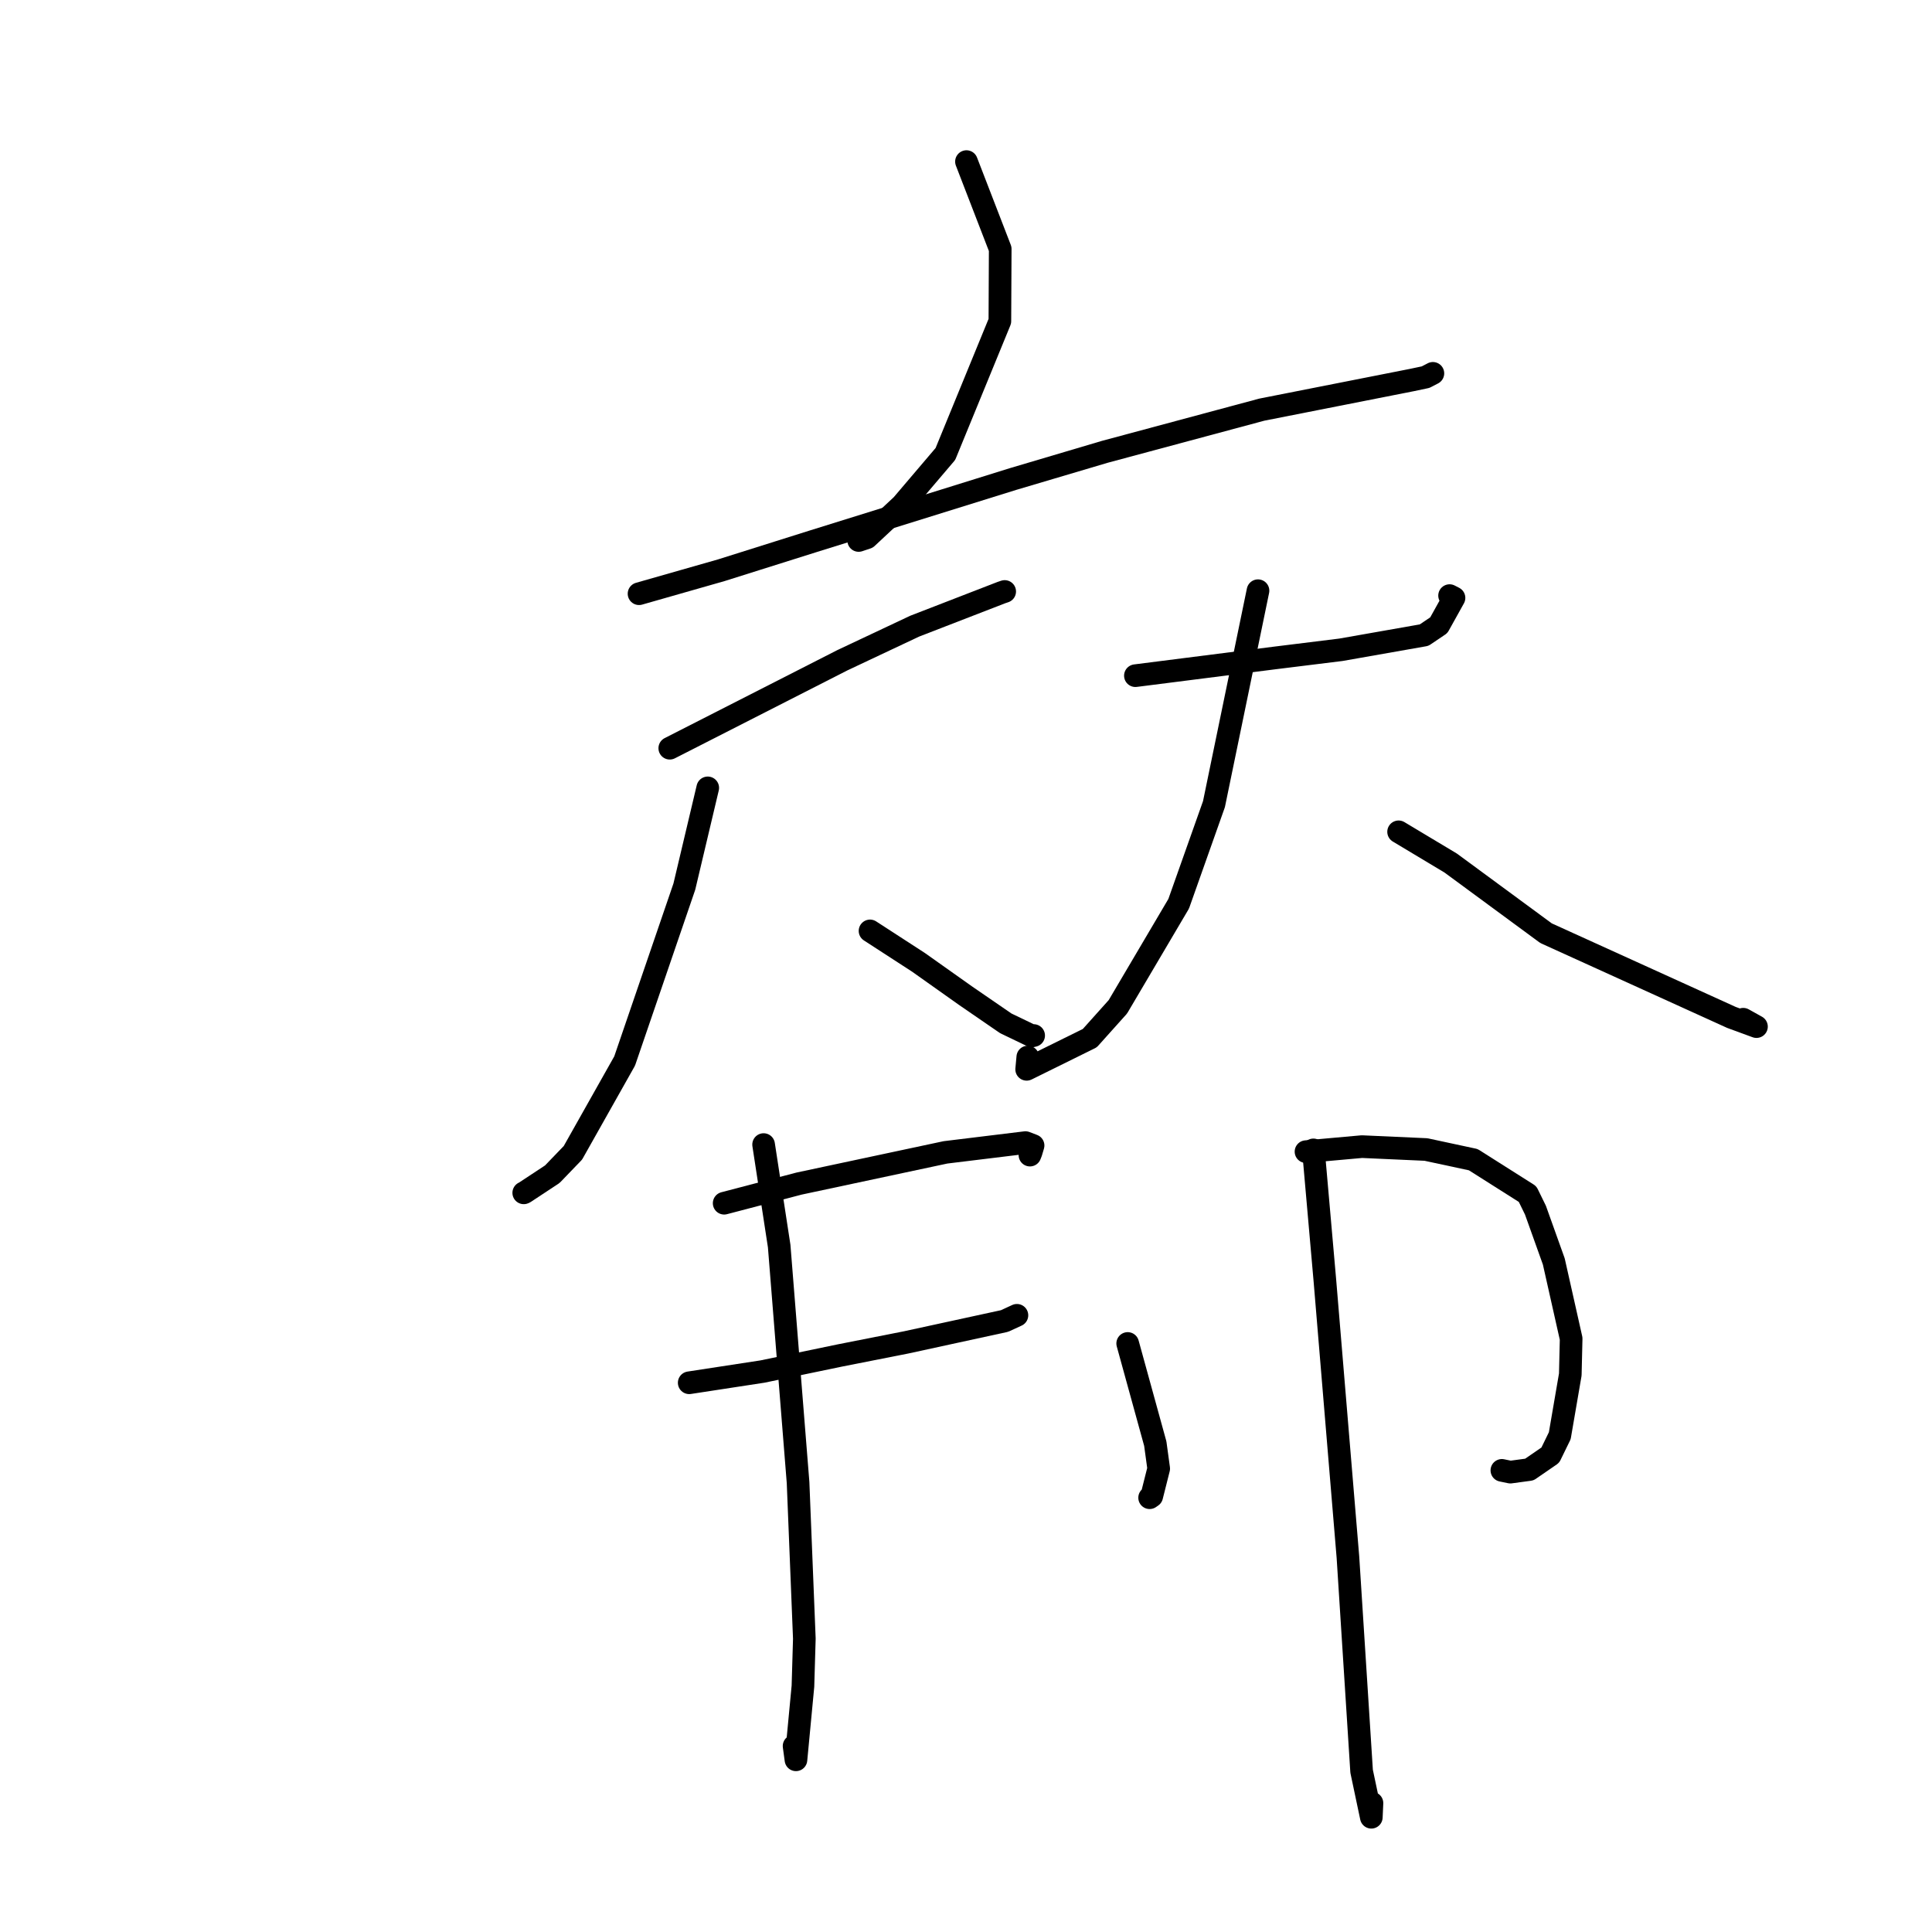<?xml version="1.0" standalone="no"?>
    <svg width="256" height="256" xmlns="http://www.w3.org/2000/svg" version="1.1">
    <polyline stroke="black" stroke-width="3" stroke-linecap="round" fill="transparent" stroke-linejoin="round" points="128.062 21.412 132.534 32.987 132.489 42.553 125.27 60.153 119.514 66.917 114.873 71.249 113.776 71.616 " />
        <polyline stroke="black" stroke-width="3" stroke-linecap="round" fill="transparent" stroke-linejoin="round" points="84.675 78.671 95.561 75.564 107.778 71.715 134.213 63.48 146.398 59.867 167.193 54.281 176.945 52.357 187.084 50.356 188.899 49.973 189.802 49.505 189.866 49.471 " />
        <polyline stroke="black" stroke-width="3" stroke-linecap="round" fill="transparent" stroke-linejoin="round" points="88.749 99.142 111.625 87.482 121.203 82.969 132.685 78.523 133.1 78.383 133.127 78.374 " />
        <polyline stroke="black" stroke-width="3" stroke-linecap="round" fill="transparent" stroke-linejoin="round" points="93.78 104.397 90.68 117.476 82.767 140.588 75.914 152.753 73.184 155.588 69.513 158.008 69.399 158.058 " />
        <polyline stroke="black" stroke-width="3" stroke-linecap="round" fill="transparent" stroke-linejoin="round" points="115.283 123.35 121.705 127.514 127.943 131.936 133.268 135.595 136.744 137.267 136.964 137.212 " />
        <polyline stroke="black" stroke-width="3" stroke-linecap="round" fill="transparent" stroke-linejoin="round" points="150.446 89.53 168.89 87.186 177.678 86.099 188.703 84.158 190.65 82.845 192.663 79.224 192.077 78.921 " />
        <polyline stroke="black" stroke-width="3" stroke-linecap="round" fill="transparent" stroke-linejoin="round" points="166.691 78.271 160.857 106.551 156.181 119.753 148.124 133.41 144.403 137.561 136.038 141.691 136.189 140.062 " />
        <polyline stroke="black" stroke-width="3" stroke-linecap="round" fill="transparent" stroke-linejoin="round" points="185.322 110.22 192.234 114.365 204.857 123.653 229.424 134.813 232.742 136.031 230.989 135.054 " />
        <polyline stroke="black" stroke-width="3" stroke-linecap="round" fill="transparent" stroke-linejoin="round" points="95.955 159.433 105.886 156.83 125.282 152.694 135.876 151.401 136.888 151.787 136.621 152.686 136.474 153.058 " />
        <polyline stroke="black" stroke-width="3" stroke-linecap="round" fill="transparent" stroke-linejoin="round" points="91.323 183.225 101.032 181.737 111.307 179.603 120.062 177.876 133.111 175.039 134.72 174.297 134.748 174.284 " />
        <polyline stroke="black" stroke-width="3" stroke-linecap="round" fill="transparent" stroke-linejoin="round" points="101.182 151.662 103.245 165.11 105.748 196.446 106.579 217.131 106.394 223.43 105.469 233.184 105.22 231.358 " />
        <polyline stroke="black" stroke-width="3" stroke-linecap="round" fill="transparent" stroke-linejoin="round" points="149.425 178.017 153.081 191.289 153.534 194.599 152.611 198.261 152.331 198.455 " />
        <polyline stroke="black" stroke-width="3" stroke-linecap="round" fill="transparent" stroke-linejoin="round" points="173.052 152.599 180.462 151.934 188.948 152.316 195.22 153.663 202.412 158.221 203.454 160.35 205.886 167.149 208.185 177.378 208.072 182.131 206.678 190.242 205.424 192.813 202.648 194.723 200.128 195.064 199.006 194.831 " />
        <polyline stroke="black" stroke-width="3" stroke-linecap="round" fill="transparent" stroke-linejoin="round" points="174.033 152.366 175.554 169.673 178.608 206.335 180.421 234.704 181.707 240.796 181.792 238.923 " />
        </svg>